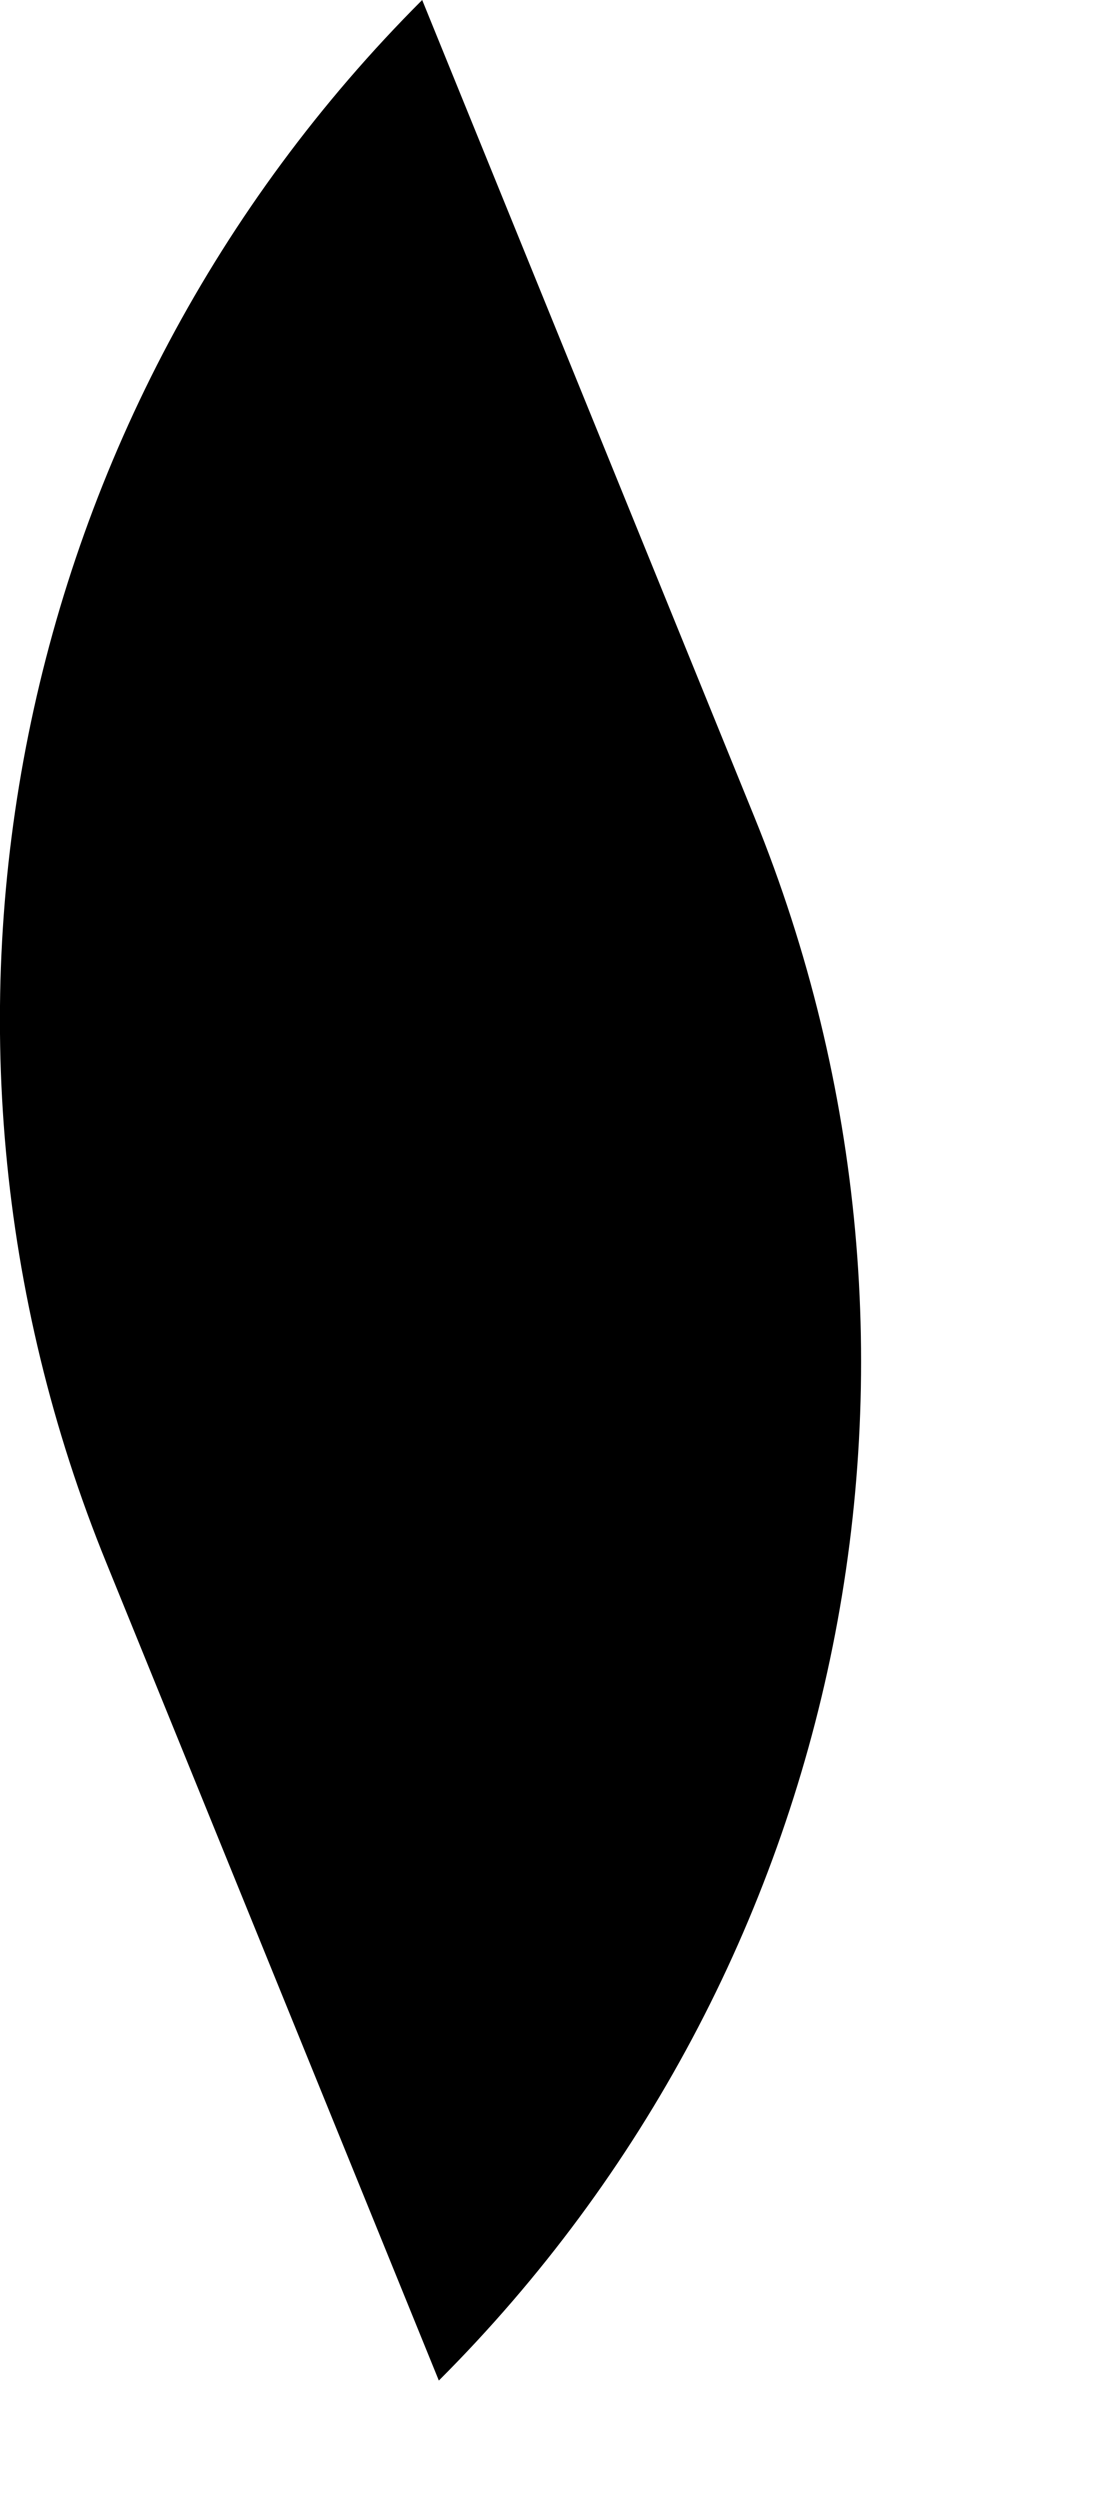 <svg width="4" height="9" viewBox="0 0 4 9" fill="none" xmlns="http://www.w3.org/2000/svg">
<path d="M1.52 0L2.716 2.941C3.504 4.879 3.058 7.092 1.58 8.57L0.384 5.629C-0.404 3.698 0.042 1.478 1.52 0Z" fill="currentColor"/>
</svg>
